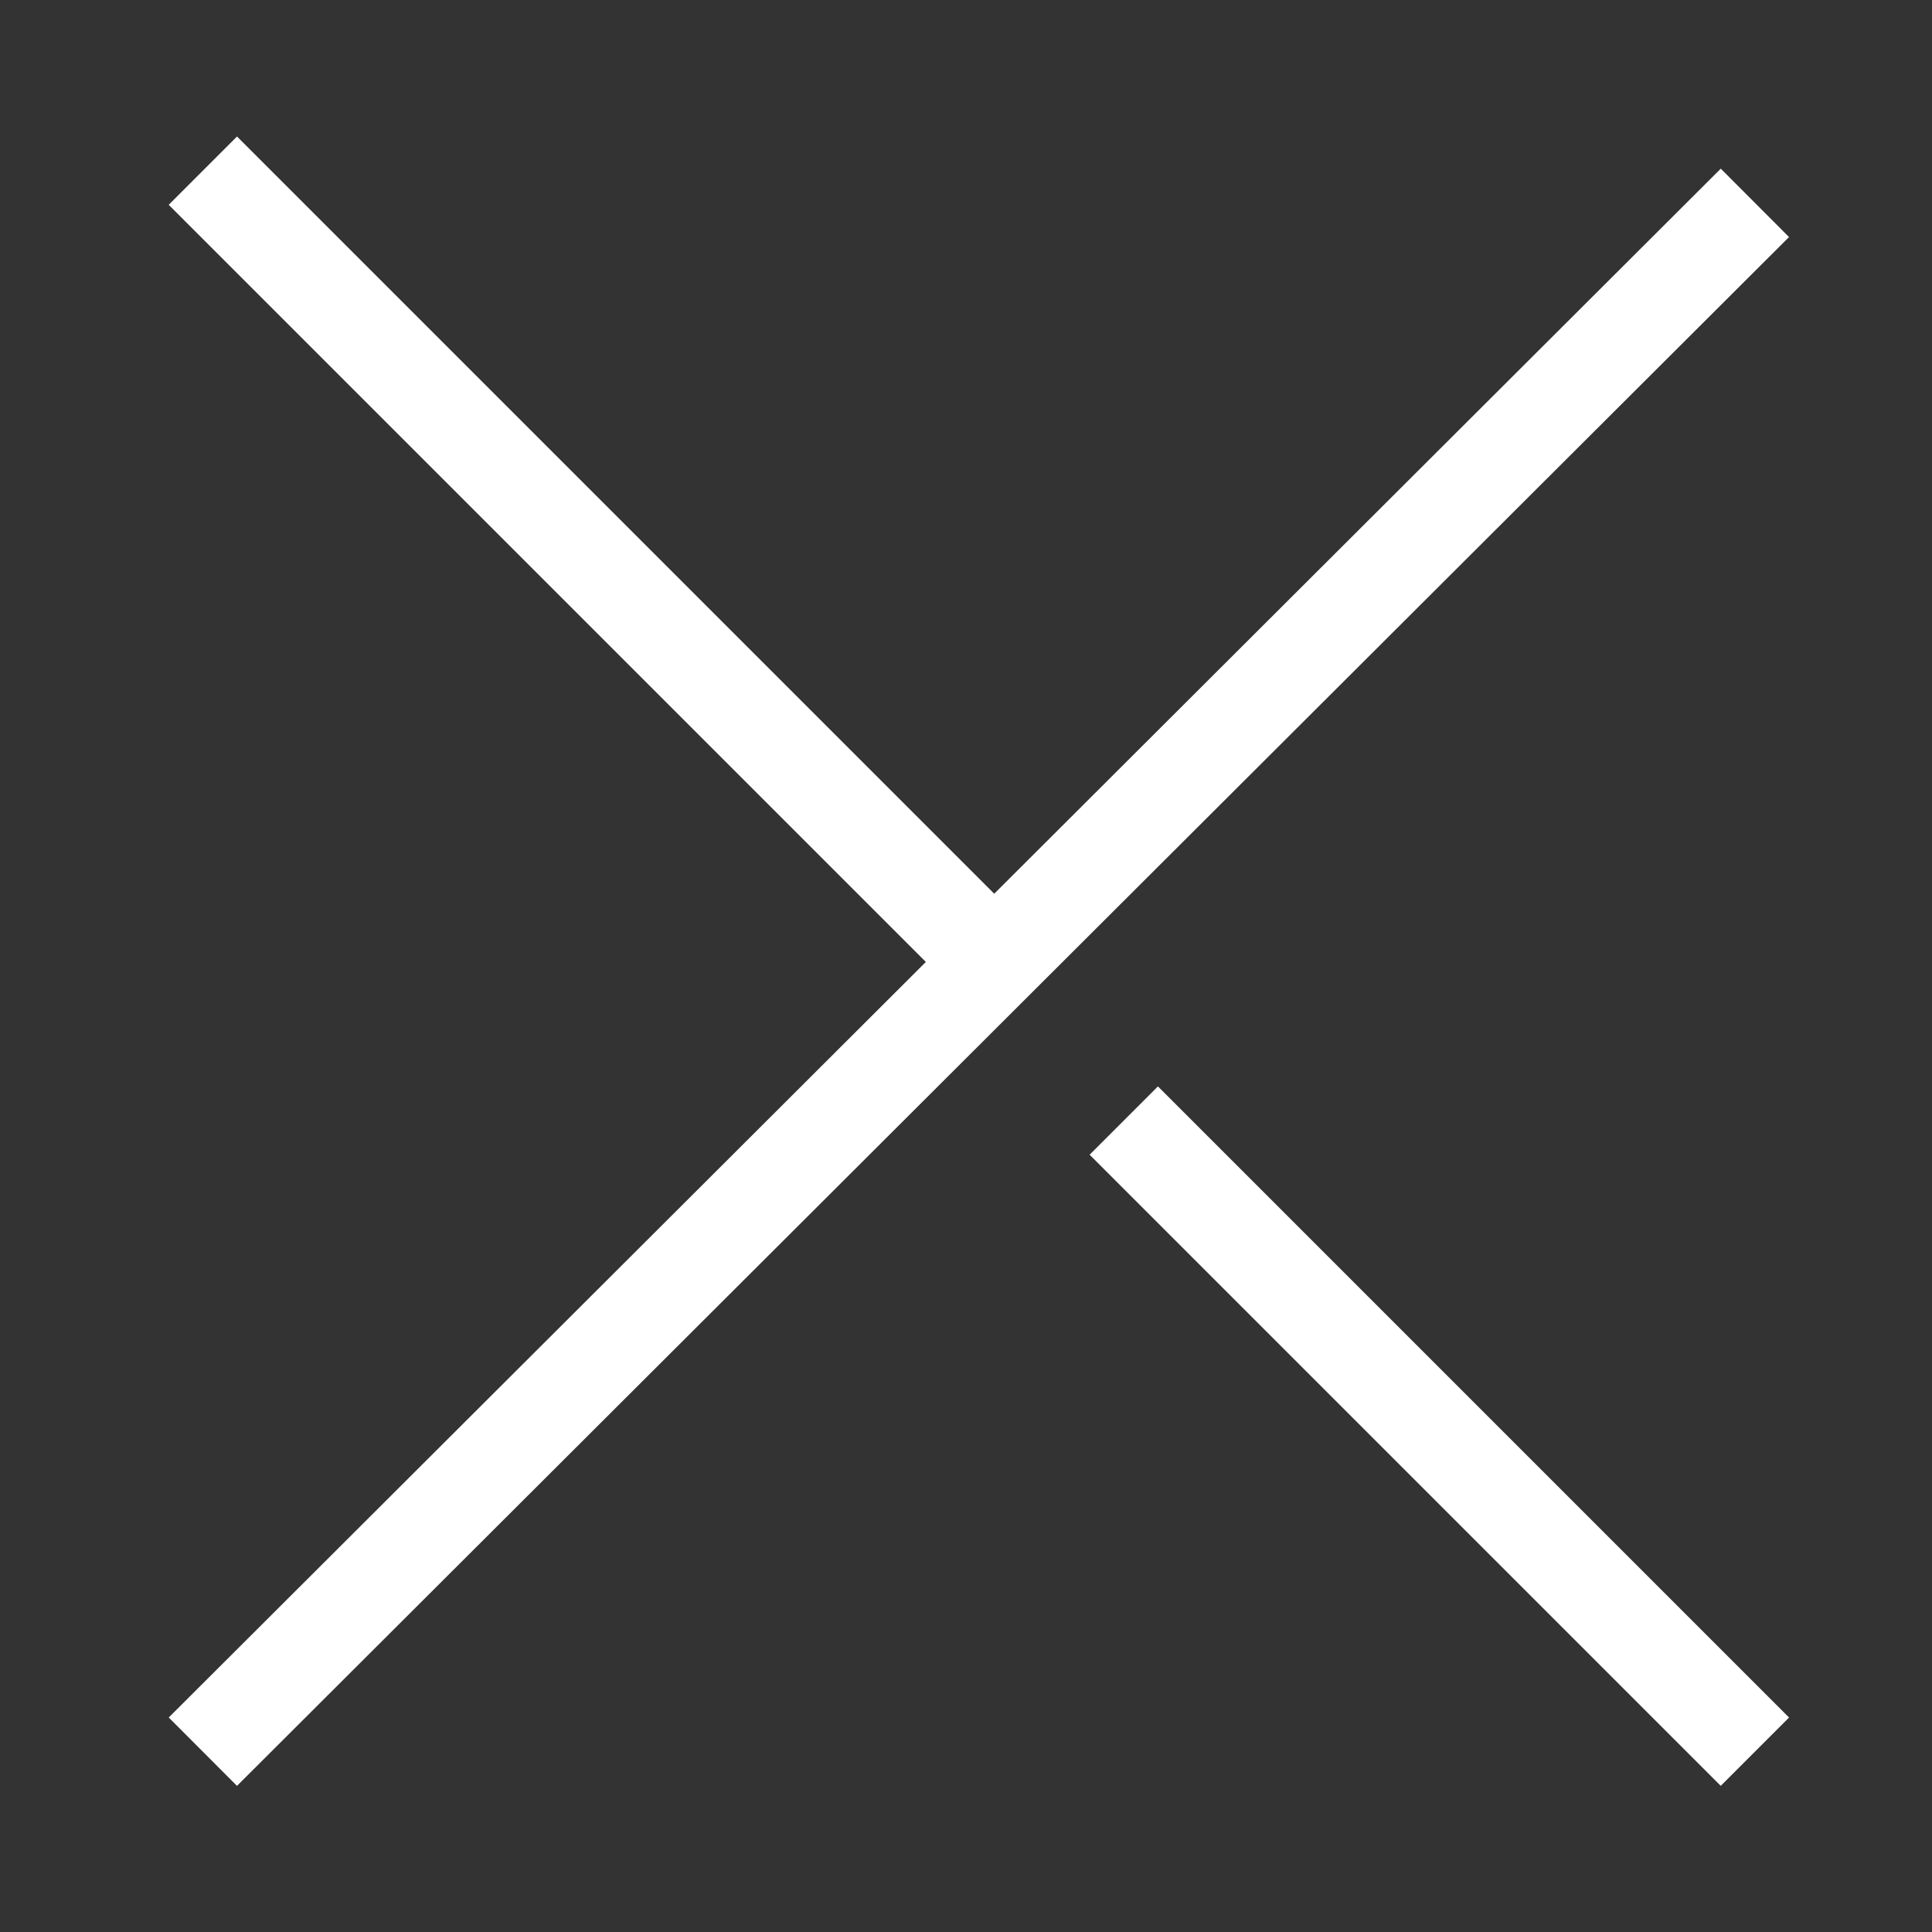 <?xml version="1.0" encoding="utf-8"?>
<!-- Generator: Adobe Illustrator 17.1.0, SVG Export Plug-In . SVG Version: 6.00 Build 0)  -->
<!DOCTYPE svg PUBLIC "-//W3C//DTD SVG 1.1//EN" "http://www.w3.org/Graphics/SVG/1.1/DTD/svg11.dtd">
<svg version="1.1" id="图层_1" xmlns="http://www.w3.org/2000/svg" xmlns:xlink="http://www.w3.org/1999/xlink" x="0px" y="0px"
	 viewBox="0 0 60 60" enable-background="new 0 0 60 60" xml:space="preserve">
<rect x="0" y="0" width="60" height="60" fill="#333333" stroke="none"/>
<line fill="none" stroke="#FFFFFF" stroke-width="3" stroke-miterlimit="10" x1="6.3" y1="54.4" x2="54.5" y2="6.3"/>
<line fill="none" stroke="#FFFFFF" stroke-width="3" stroke-miterlimit="10" x1="30.4" y1="29.4" x2="6.3" y2="5.3"/>
<line fill="none" stroke="#FFFFFF" stroke-width="3" stroke-miterlimit="10" x1="54.5" y1="54.4" x2="34.9" y2="34.8"/>
</svg>
